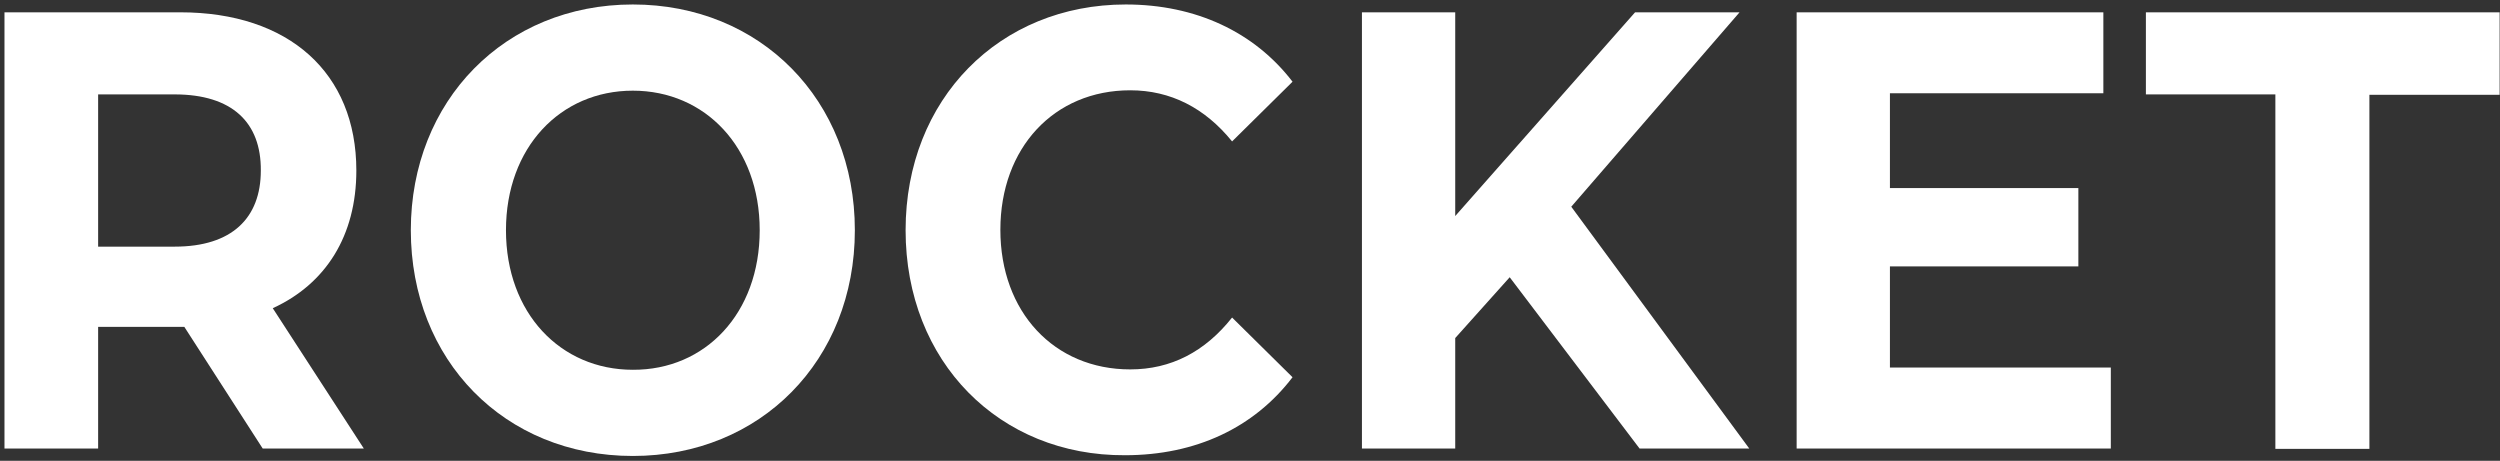 <?xml version="1.0" encoding="utf-8"?>
<!-- Generator: Adobe Illustrator 24.1.1, SVG Export Plug-In . SVG Version: 6.00 Build 0)  -->
<svg version="1.1" id="Layer_1" xmlns="http://www.w3.org/2000/svg" xmlns:xlink="http://www.w3.org/1999/xlink" x="0px" y="0px"
	 viewBox="0 0 670 123.5" style="enable-background:new 0 0 670 123.5;" xml:space="preserve">
<rect x="0" y="0" width="670" height="123.5" fill="#333333" stroke="none"/>
<style type="text/css">
	.st0{fill:#FFFFFF;}
</style>
<path class="st0" d="M70.4,120.2l-21-32.6h-1.2H26.3v32.6H1.2V3.3h47.1c29.1,0,47.2,16.2,47.2,42.4c0,17.5-8.2,30.4-22.4,36.9
	l24.4,37.6C97.5,120.2,70.4,120.2,70.4,120.2z M46.8,25.3H26.3v40.8h20.5c15.4,0,23.1-7.7,23.1-20.4C70,32.8,62.2,25.3,46.8,25.3z"
	/>
<path class="st0" d="M110.1,61.7c0-34.7,25.2-60.5,59.5-60.5c34.2,0,59.5,25.6,59.5,60.5s-25.3,60.5-59.5,60.5
	C135.2,122.2,110.1,96.5,110.1,61.7z M203.6,61.7c0-22.2-14.6-37.4-34-37.4s-34,15.2-34,37.4s14.6,37.4,34,37.4
	C189,99.2,203.6,84,203.6,61.7z"/>
<path class="st0" d="M242.7,61.7c0-35.2,25.2-60.5,59-60.5c18.8,0,34.5,7.4,44.7,20.7l-16.2,16c-7.3-9-16.5-13.7-27.3-13.7
	c-20.4,0-34.8,15.4-34.8,37.4S282.5,99,302.9,99c10.9,0,20-4.7,27.3-13.9l16.2,16c-10.3,13.5-25.9,20.9-44.9,20.9
	C267.9,122.2,242.7,97,242.7,61.7z"/>
<path class="st0" d="M404.6,74.3L390,90.6v29.6h-25V3.3h25v54.6l48.2-54.6h28l-45.1,52.1l47.7,64.8h-29.4L404.6,74.3z"/>
<path class="st0" d="M565.7,98.5v21.7h-84.2V3.3h82.2V25h-57.2v25.4H557v21h-50.5v27.1H565.7z"/>
<path class="st0" d="M609.9,25.3h-34.8v-22h94.8v22.1H635v94.9h-25.2v-95H609.9z"/>
</svg>
